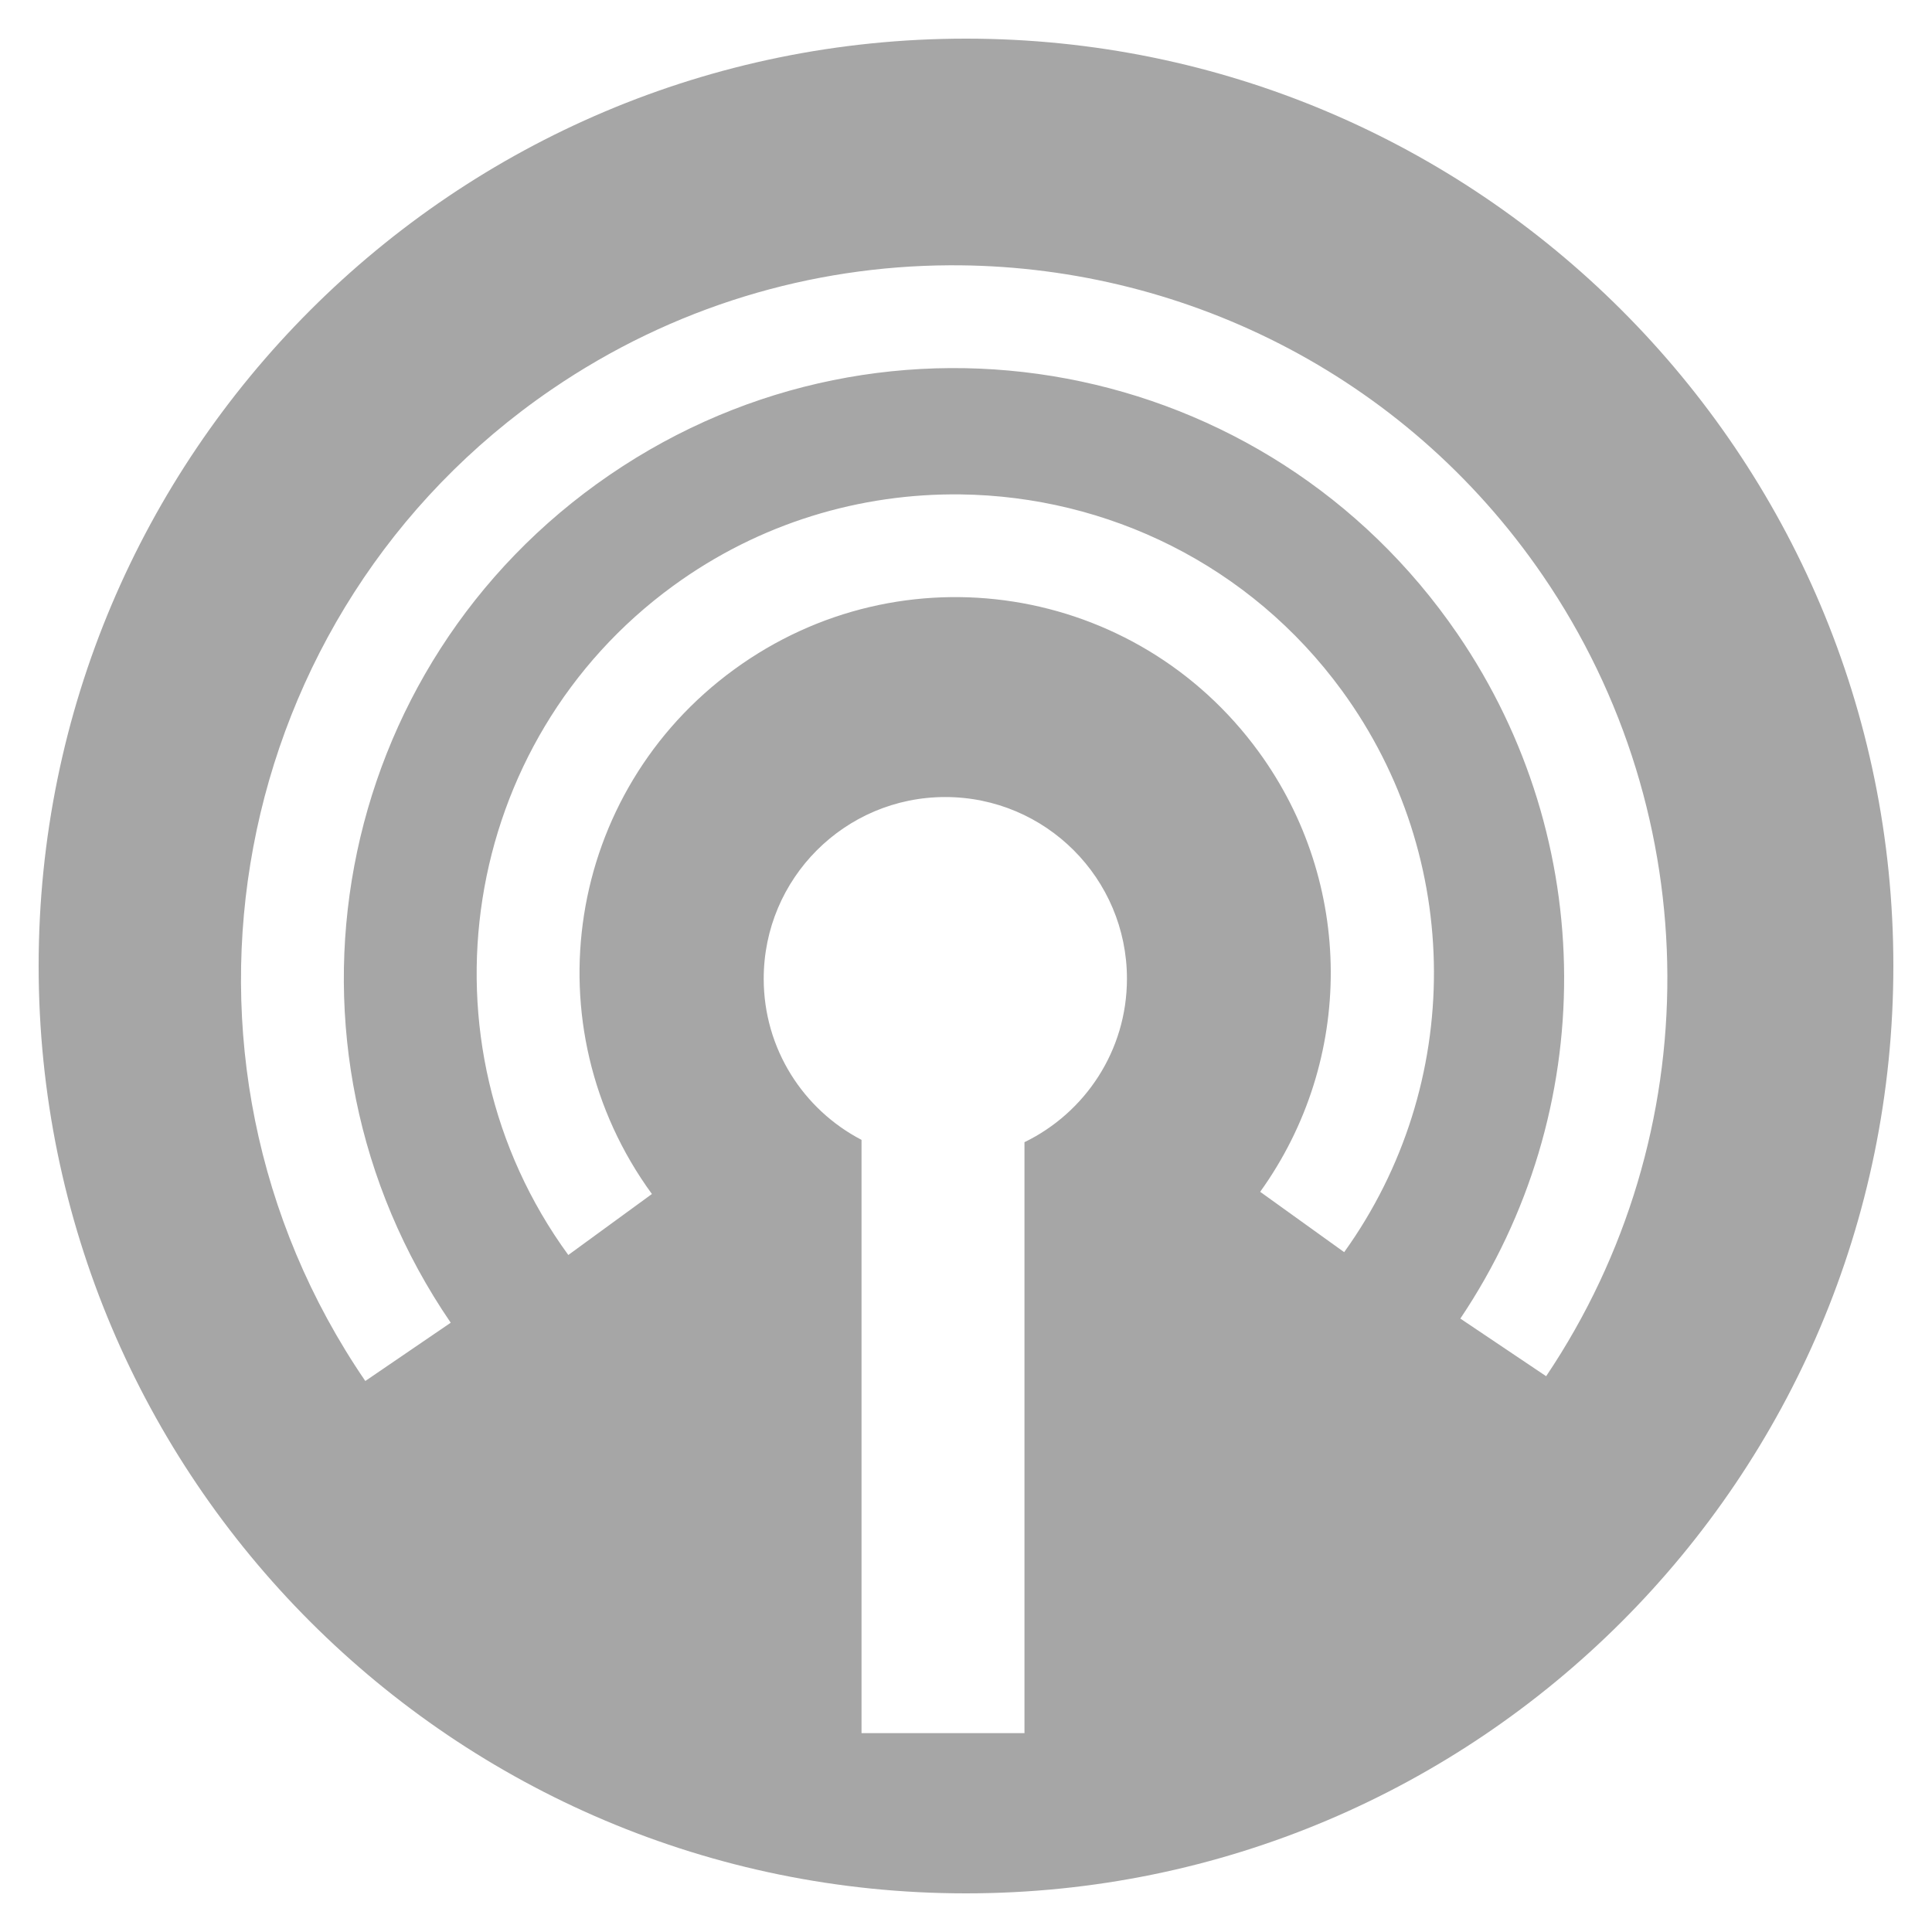 <?xml version="1.0" encoding="UTF-8" standalone="no"?>
<!-- Created with Inkscape (http://www.inkscape.org/) -->

<svg
   xmlns:osb="http://www.openswatchbook.org/uri/2009/osb"
   xmlns:dc="http://purl.org/dc/elements/1.1/"
   xmlns:cc="http://creativecommons.org/ns#"
   xmlns:rdf="http://www.w3.org/1999/02/22-rdf-syntax-ns#"
   xmlns:svg="http://www.w3.org/2000/svg"
   xmlns="http://www.w3.org/2000/svg"
   xmlns:xlink="http://www.w3.org/1999/xlink"
   xmlns:sodipodi="http://sodipodi.sourceforge.net/DTD/sodipodi-0.dtd"
   xmlns:inkscape="http://www.inkscape.org/namespaces/inkscape"
   width="250"
   height="250"
   id="svg2"
   version="1.1"
   inkscape:version="0.48.2 r9819"
   sodipodi:docname="freq.svg"
   inkscape:export-filename="/home/nhasan/android/workspace/Airports/artwork/freq.png"
   inkscape:export-xdpi="288"
   inkscape:export-ydpi="288">
  <defs
     id="defs4">
    <linearGradient
       id="linearGradient3855"
       osb:paint="solid">
      <stop
         style="stop-color:#bf0000;stop-opacity:1;"
         offset="0"
         id="stop3857" />
    </linearGradient>
    <linearGradient
       id="linearGradient3793"
       osb:paint="solid">
      <stop
         style="stop-color:#000000;stop-opacity:1;"
         offset="0"
         id="stop3795" />
    </linearGradient>
    <linearGradient
       id="linearGradient3787"
       osb:paint="solid">
      <stop
         style="stop-color:#000000;stop-opacity:1;"
         offset="0"
         id="stop3789" />
    </linearGradient>
    <linearGradient
       id="linearGradient3781"
       osb:paint="solid">
      <stop
         style="stop-color:#000000;stop-opacity:1;"
         offset="0"
         id="stop3783" />
    </linearGradient>
    <linearGradient
       id="linearGradient3775"
       osb:paint="solid">
      <stop
         style="stop-color:#ffffff;stop-opacity:1;"
         offset="0"
         id="stop3777" />
    </linearGradient>
    <linearGradient
       inkscape:collect="always"
       xlink:href="#linearGradient3855"
       id="linearGradient3859"
       x1="115.157"
       y1="452.332"
       x2="551.701"
       y2="518.136"
       gradientUnits="userSpaceOnUse" />
  </defs>
  <sodipodi:namedview
     id="base"
     pagecolor="#ffffff"
     bordercolor="#666666"
     borderopacity="1.0"
     inkscape:pageopacity="0.0"
     inkscape:pageshadow="2"
     inkscape:zoom="1.4916131"
     inkscape:cx="119.39874"
     inkscape:cy="108.13382"
     inkscape:document-units="px"
     inkscape:current-layer="layer1"
     showgrid="false"
     inkscape:window-width="1600"
     inkscape:window-height="846"
     inkscape:window-x="0"
     inkscape:window-y="-3"
     inkscape:window-maximized="1" />
  <g
     inkscape:label="Layer 1"
     inkscape:groupmode="layer"
     id="layer1"
     transform="translate(0,-802.362)">
    <path
       style="fill:#a6a6a6;fill-opacity:1;stroke:none"
       d="m 124.992,807.362 c -66.271,0 -119.992,53.721 -119.992,119.992 0,66.271 53.721,120.008 119.992,120.008 C 191.262,1047.362 245,993.624 245,927.354 245,861.083 191.262,807.362 124.992,807.362 z m -2.174,29.329 c 29.643,-0.159 58.875,13.907 76.834,40.164 21.321,31.172 21.482,72.242 0.418,103.588 l -11.103,-7.458 C 206.999,946.152 206.868,911.099 188.616,884.414 163.962,848.37 114.935,839.159 78.891,863.813 42.847,888.467 33.67,937.477 58.324,973.521 l -11.053,7.541 C 18.536,939.051 29.339,881.512 71.35,852.777 87.104,842.001 105.032,836.787 122.818,836.691 z m 1.488,29.647 c 18.878,0.237 37.419,9.038 49.361,25.416 15.747,21.597 15.858,50.927 0.268,72.637 l -10.869,-7.809 c 12.252,-17.06 12.174,-39.981 -0.201,-56.953 -15.854,-21.743 -46.128,-26.488 -67.872,-10.635 -21.743,15.854 -26.488,46.128 -10.635,67.872 l -10.819,7.892 C 53.428,937.174 59.516,898.289 87.101,878.177 98.308,870.006 111.39,866.176 124.306,866.338 z m -1.99,39.161 c 12.981,0 23.51,10.529 23.51,23.51 0,9.304 -5.416,17.346 -13.26,21.152 l 0,76.466 -21.085,0 0,-76.767 c -7.523,-3.915 -12.658,-11.779 -12.658,-20.851 0,-12.981 10.512,-23.51 23.493,-23.51 z"
       id="path2995"
       inkscape:connector-curvature="0" />
  </g>
</svg>
